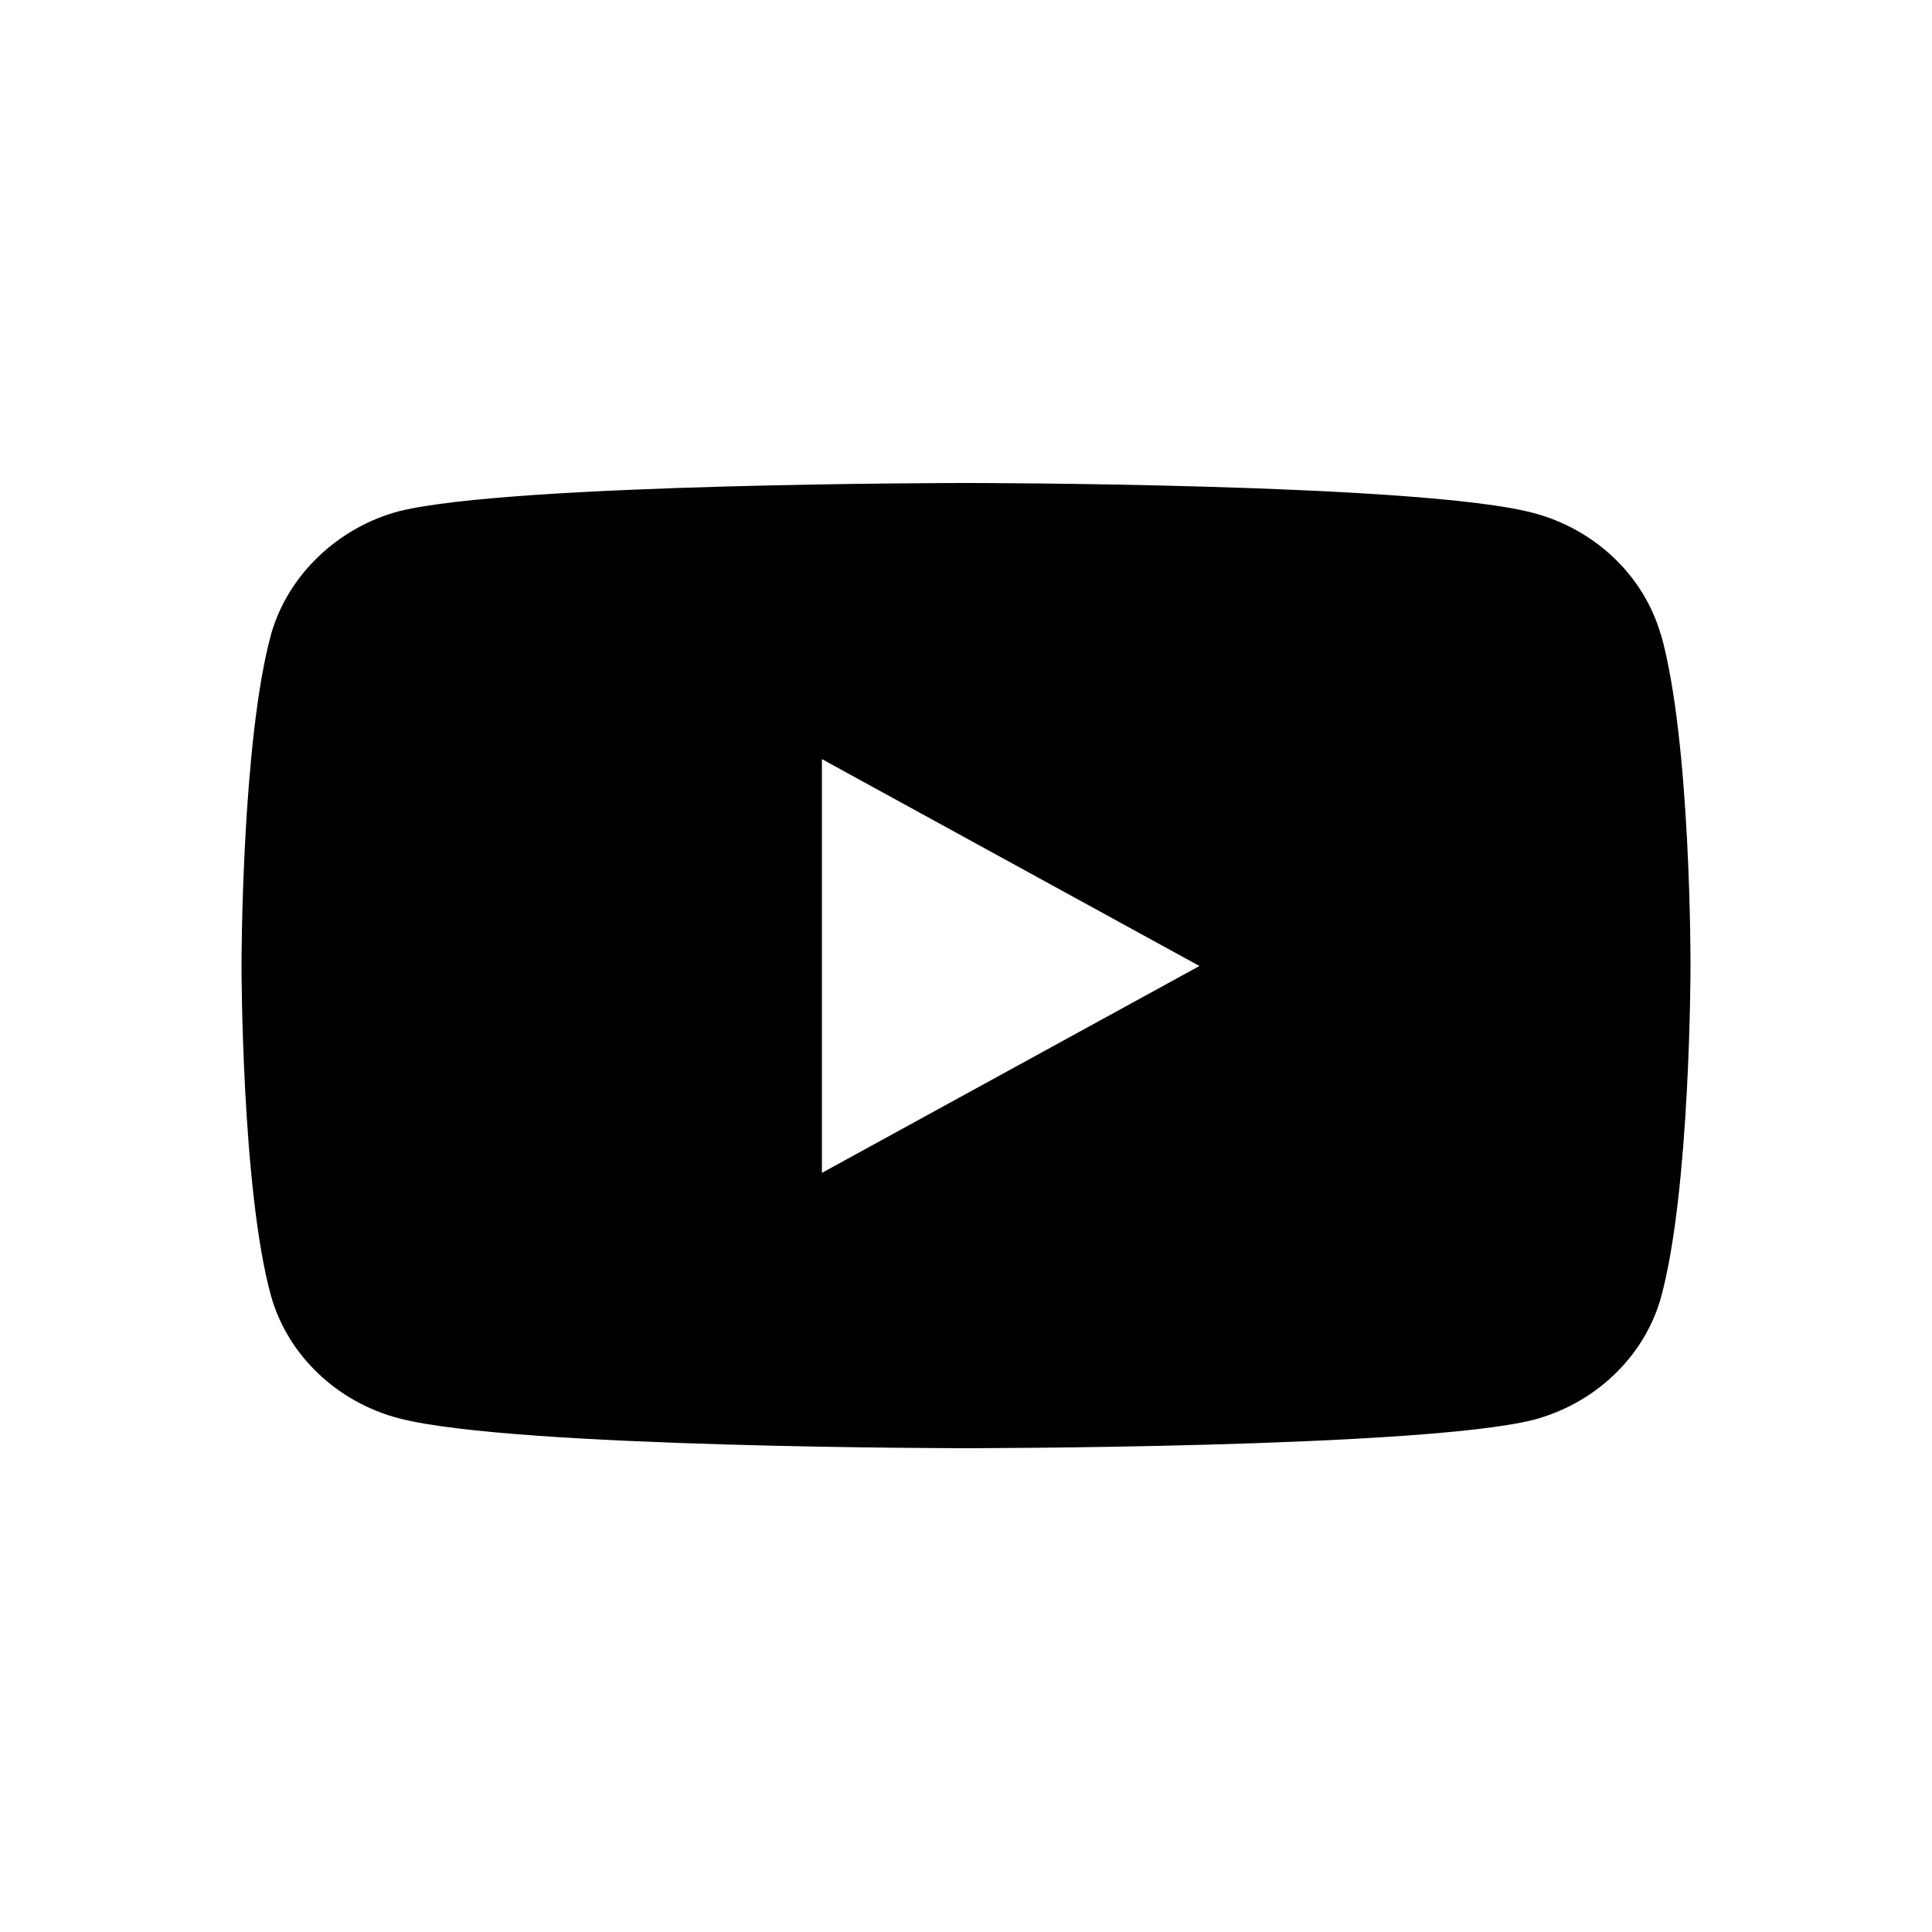 <svg height="24" width="24" xmlns="http://www.w3.org/2000/svg" viewBox="0 0 24 24">
  <path d="M20.63,7.88c-.21-.73-.82-1.31-1.59-1.51-1.41-.37-7.04-.37-7.04-.37,0,0-5.63,0-7.04.35-.76.2-1.38.79-1.59,1.52-.37,1.34-.37,4.12-.37,4.12,0,0,0,2.8.37,4.12.21.73.82,1.31,1.59,1.51,1.42.37,7.04.37,7.04.37,0,0,5.63,0,7.04-.35.77-.2,1.38-.78,1.59-1.51.37-1.34.37-4.12.37-4.12,0,0,.01-2.8-.37-4.14ZM10.21,14.57v-5.14l4.69,2.57-4.69,2.57Z"/>
</svg>
